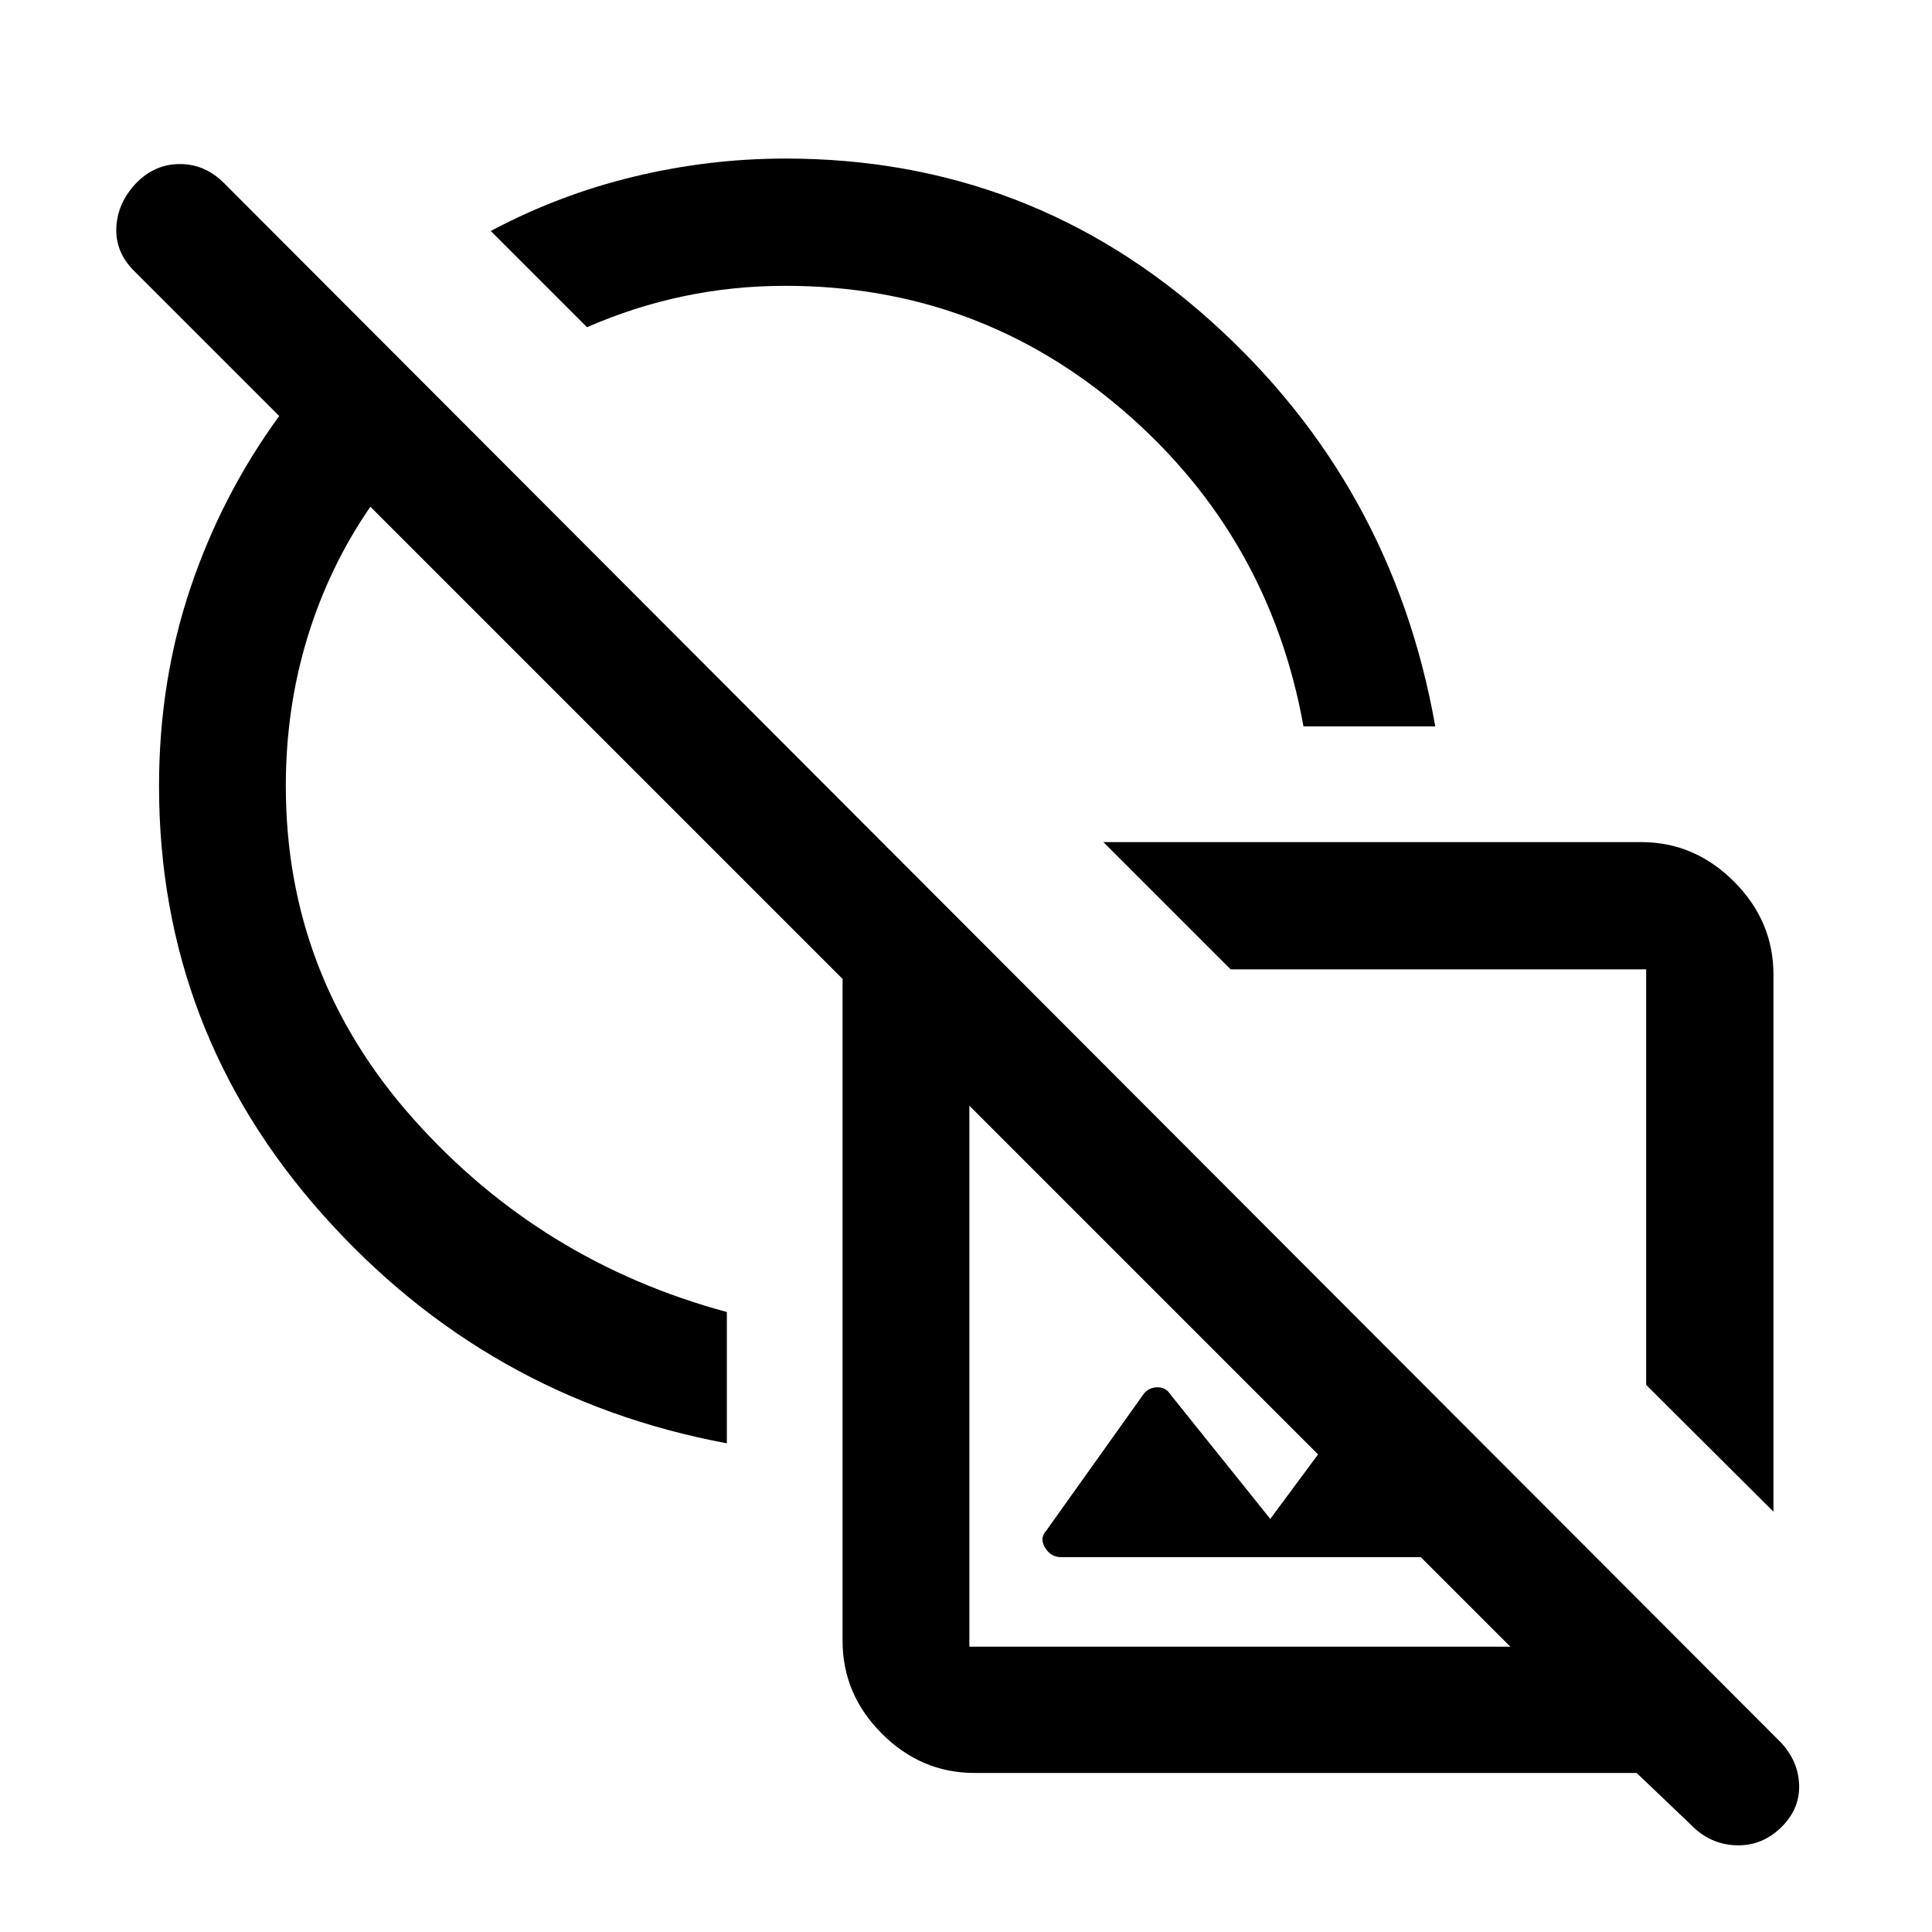 <svg xmlns="http://www.w3.org/2000/svg" height="48" viewBox="0 -960 960 960" width="48"><path d="m881.218-208.848-63.24-63v-206.478H611.5l-63.239-63.239h267.313q26.409 0 46.026 19.601 19.618 19.602 19.618 46.268v266.848Zm-265.022-67.456ZM484.304-79.022q-26.567 0-46.099-19.531-19.531-19.531-19.531-46.099v-328.935l-234.631-234.63q-20.5 29.76-31.26 64.925-10.761 35.164-10.761 73.879 0 94.189 63.263 165.258 63.264 71.07 155.889 96.09v65.239Q241.717-265.12 160.369-356.439q-81.347-91.319-81.347-212.974 0-52.123 15.611-98.461 15.612-46.337 44.106-85.409L66.541-825.48q-9.345-9.346-8.726-21.604.62-12.257 9.848-21.916 9.228-9.478 21.707-9.478 12.478 0 21.897 9.419L884.739-94.348q8.739 9.24 9.229 20.968.489 11.728-8.25 20.717-9.718 9.947-22.817 9.587-13.099-.359-22.553-10.076l-27.109-25.87H484.304Zm-78.478-491.652Zm121.461 384.413q-5.157 0-8.015-4.717-2.859-4.718.619-8.457l48.375-67.897q2.52-3.211 6.714-3.331 4.194-.12 6.433 3.359l49.783 62.043 60.695-81.935 100.935 100.935H527.287Zm-45.613 44.478h268.804L481.674-410.587v268.804Zm232.935-233.174Zm-66.913-224.108q-16.979-94.326-89.17-156.62-72.191-62.293-168.178-62.293-25.994 0-50.576 5.152-24.581 5.152-48.098 15.413l-47.804-47.805q33.751-18 71.073-27 37.323-9 75.405-9 121.522 0 211.576 80.968 90.054 80.967 111.25 201.185h-65.478Zm-160.348.913Z"/></svg>